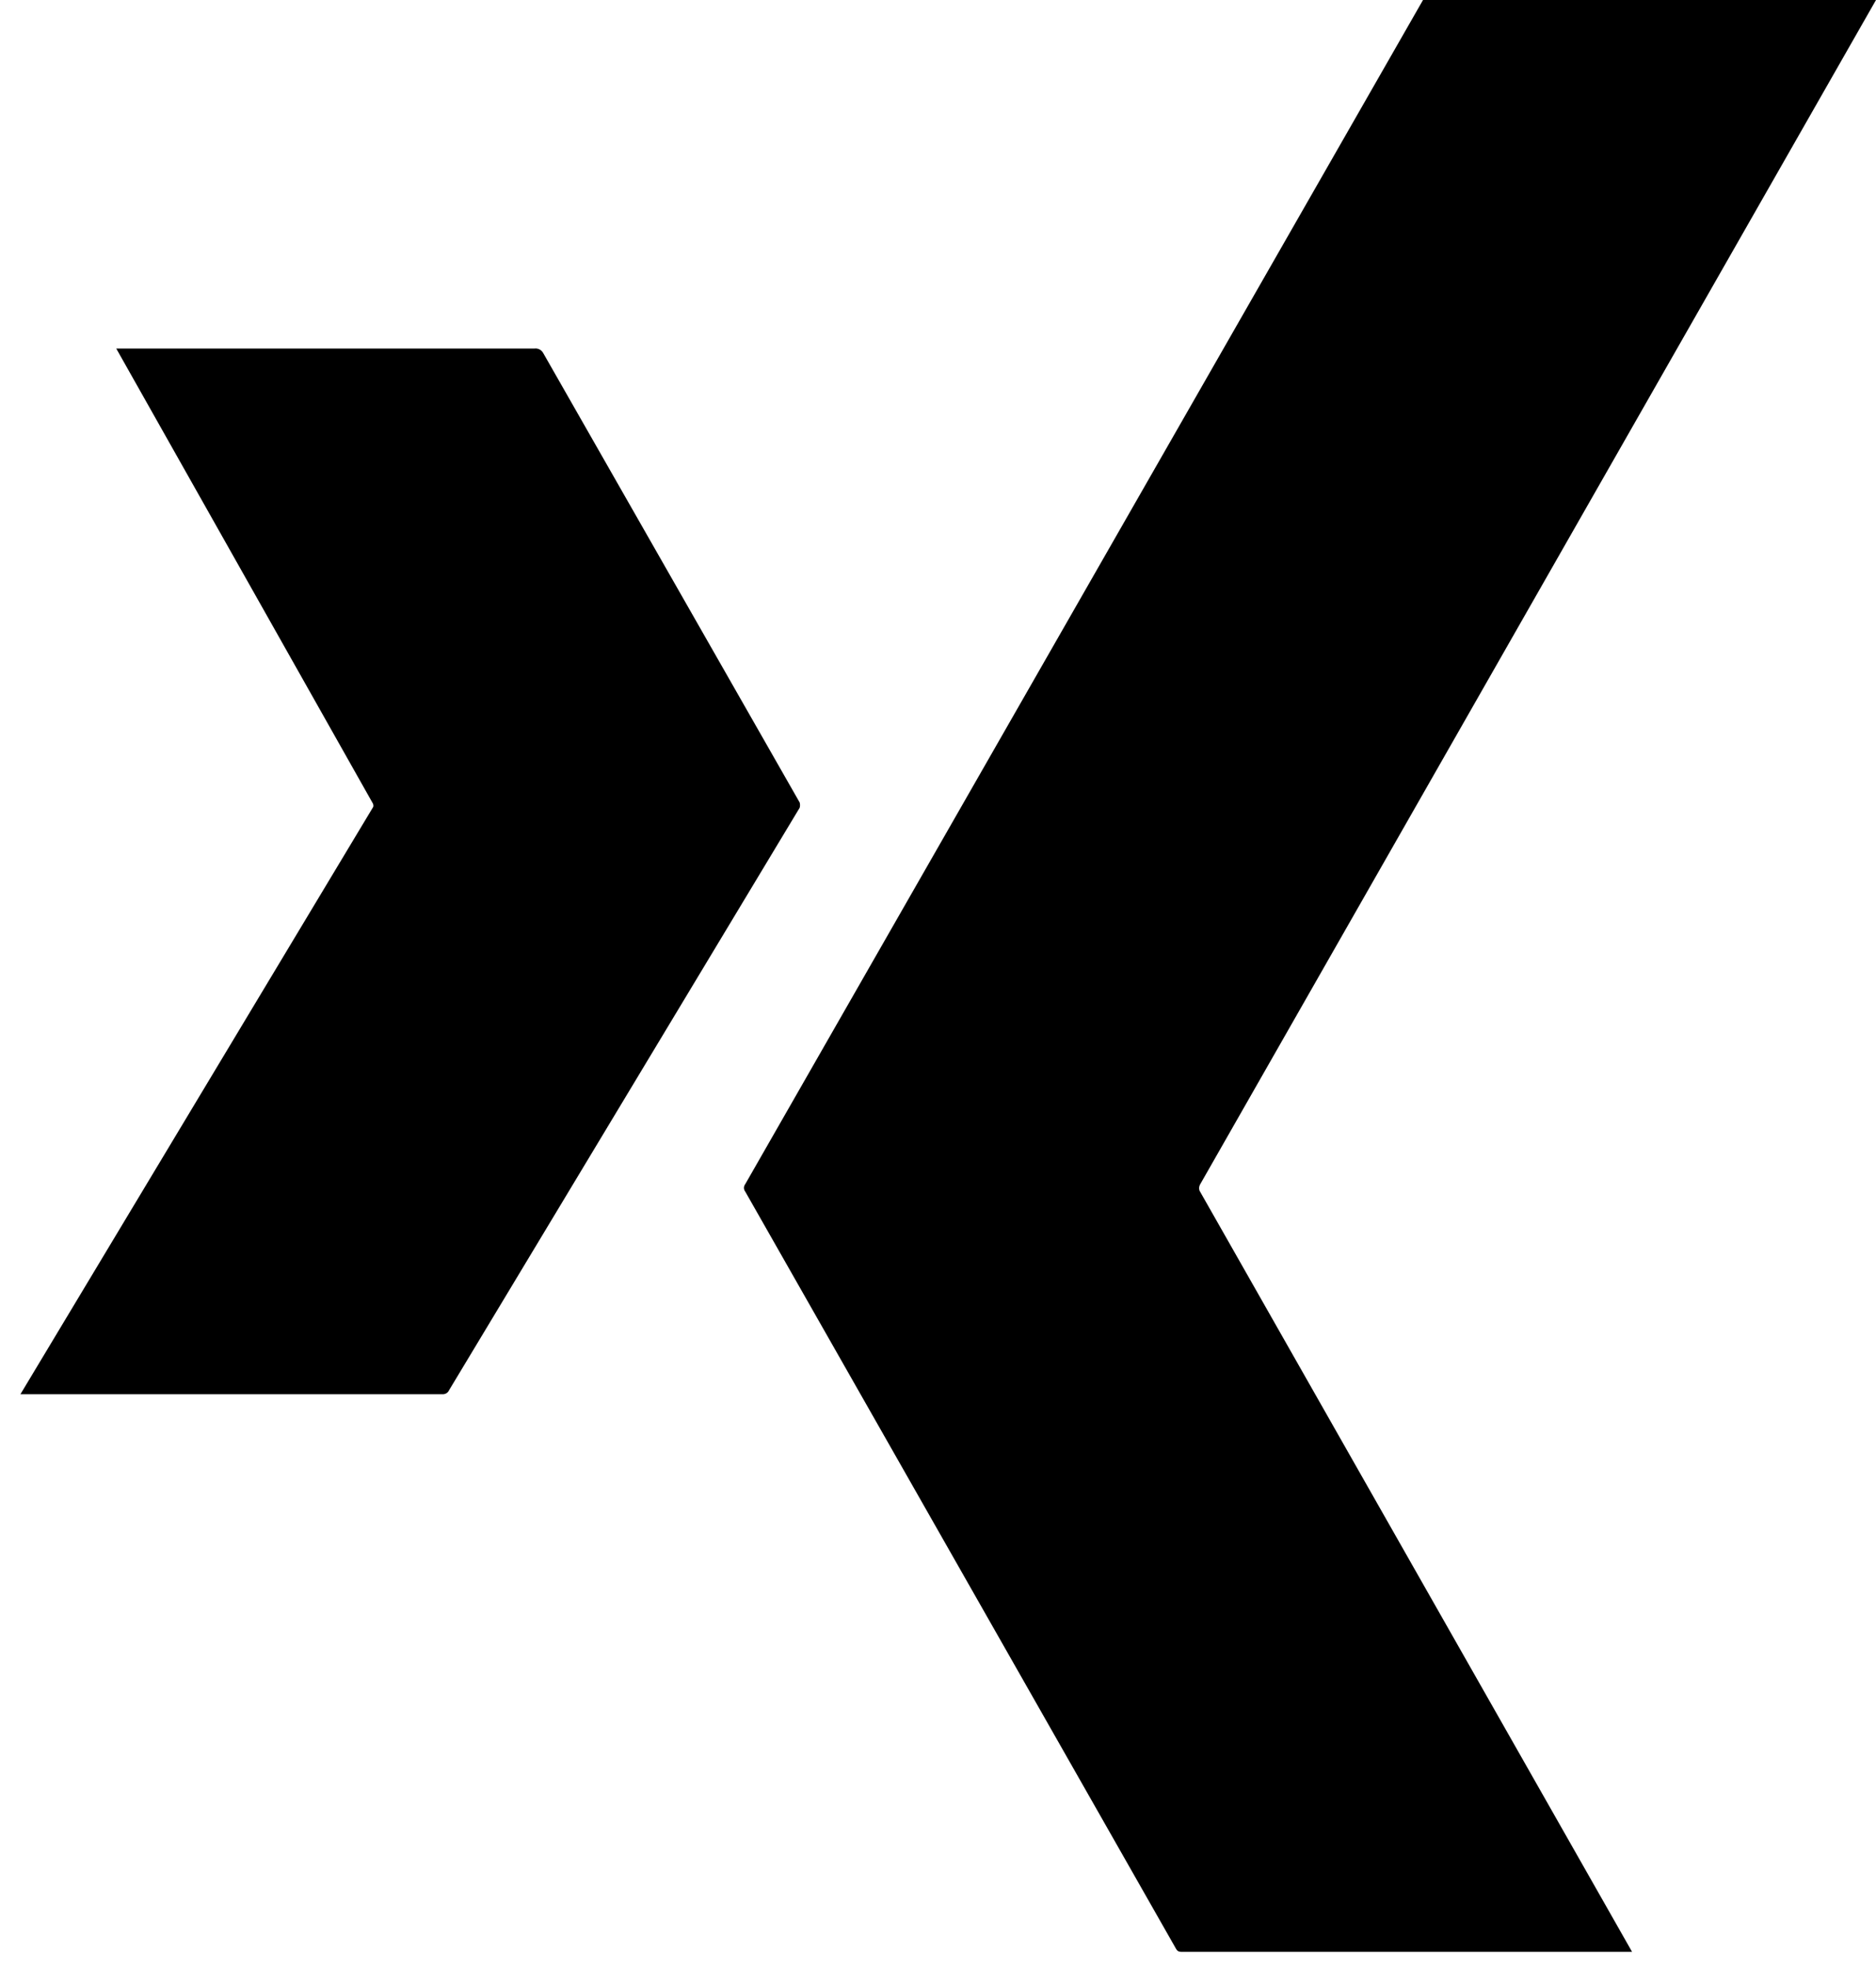 <svg width="41" height="43" viewBox="0 0 41 43" fill="none" xmlns="http://www.w3.org/2000/svg">
<path d="M26.226 25.884L41 0H31.1L16.287 25.874C16.269 25.897 16.259 25.926 16.259 25.955C16.259 25.985 16.269 26.013 16.287 26.036L25.702 42.581C25.74 42.648 25.778 42.648 25.854 42.648H35.669L26.216 26.017C26.208 25.995 26.205 25.972 26.207 25.95C26.209 25.927 26.215 25.904 26.226 25.884ZM17.477 17.535L11.87 7.711C11.851 7.678 11.823 7.651 11.789 7.634C11.755 7.617 11.717 7.611 11.68 7.616H2.541L8.148 17.554C8.16 17.578 8.164 17.605 8.157 17.63L0.447 30.463H9.662C9.693 30.467 9.724 30.46 9.752 30.445C9.779 30.43 9.801 30.406 9.814 30.377L17.477 17.649C17.487 17.612 17.487 17.573 17.477 17.535Z" fill="black"/>
</svg>
